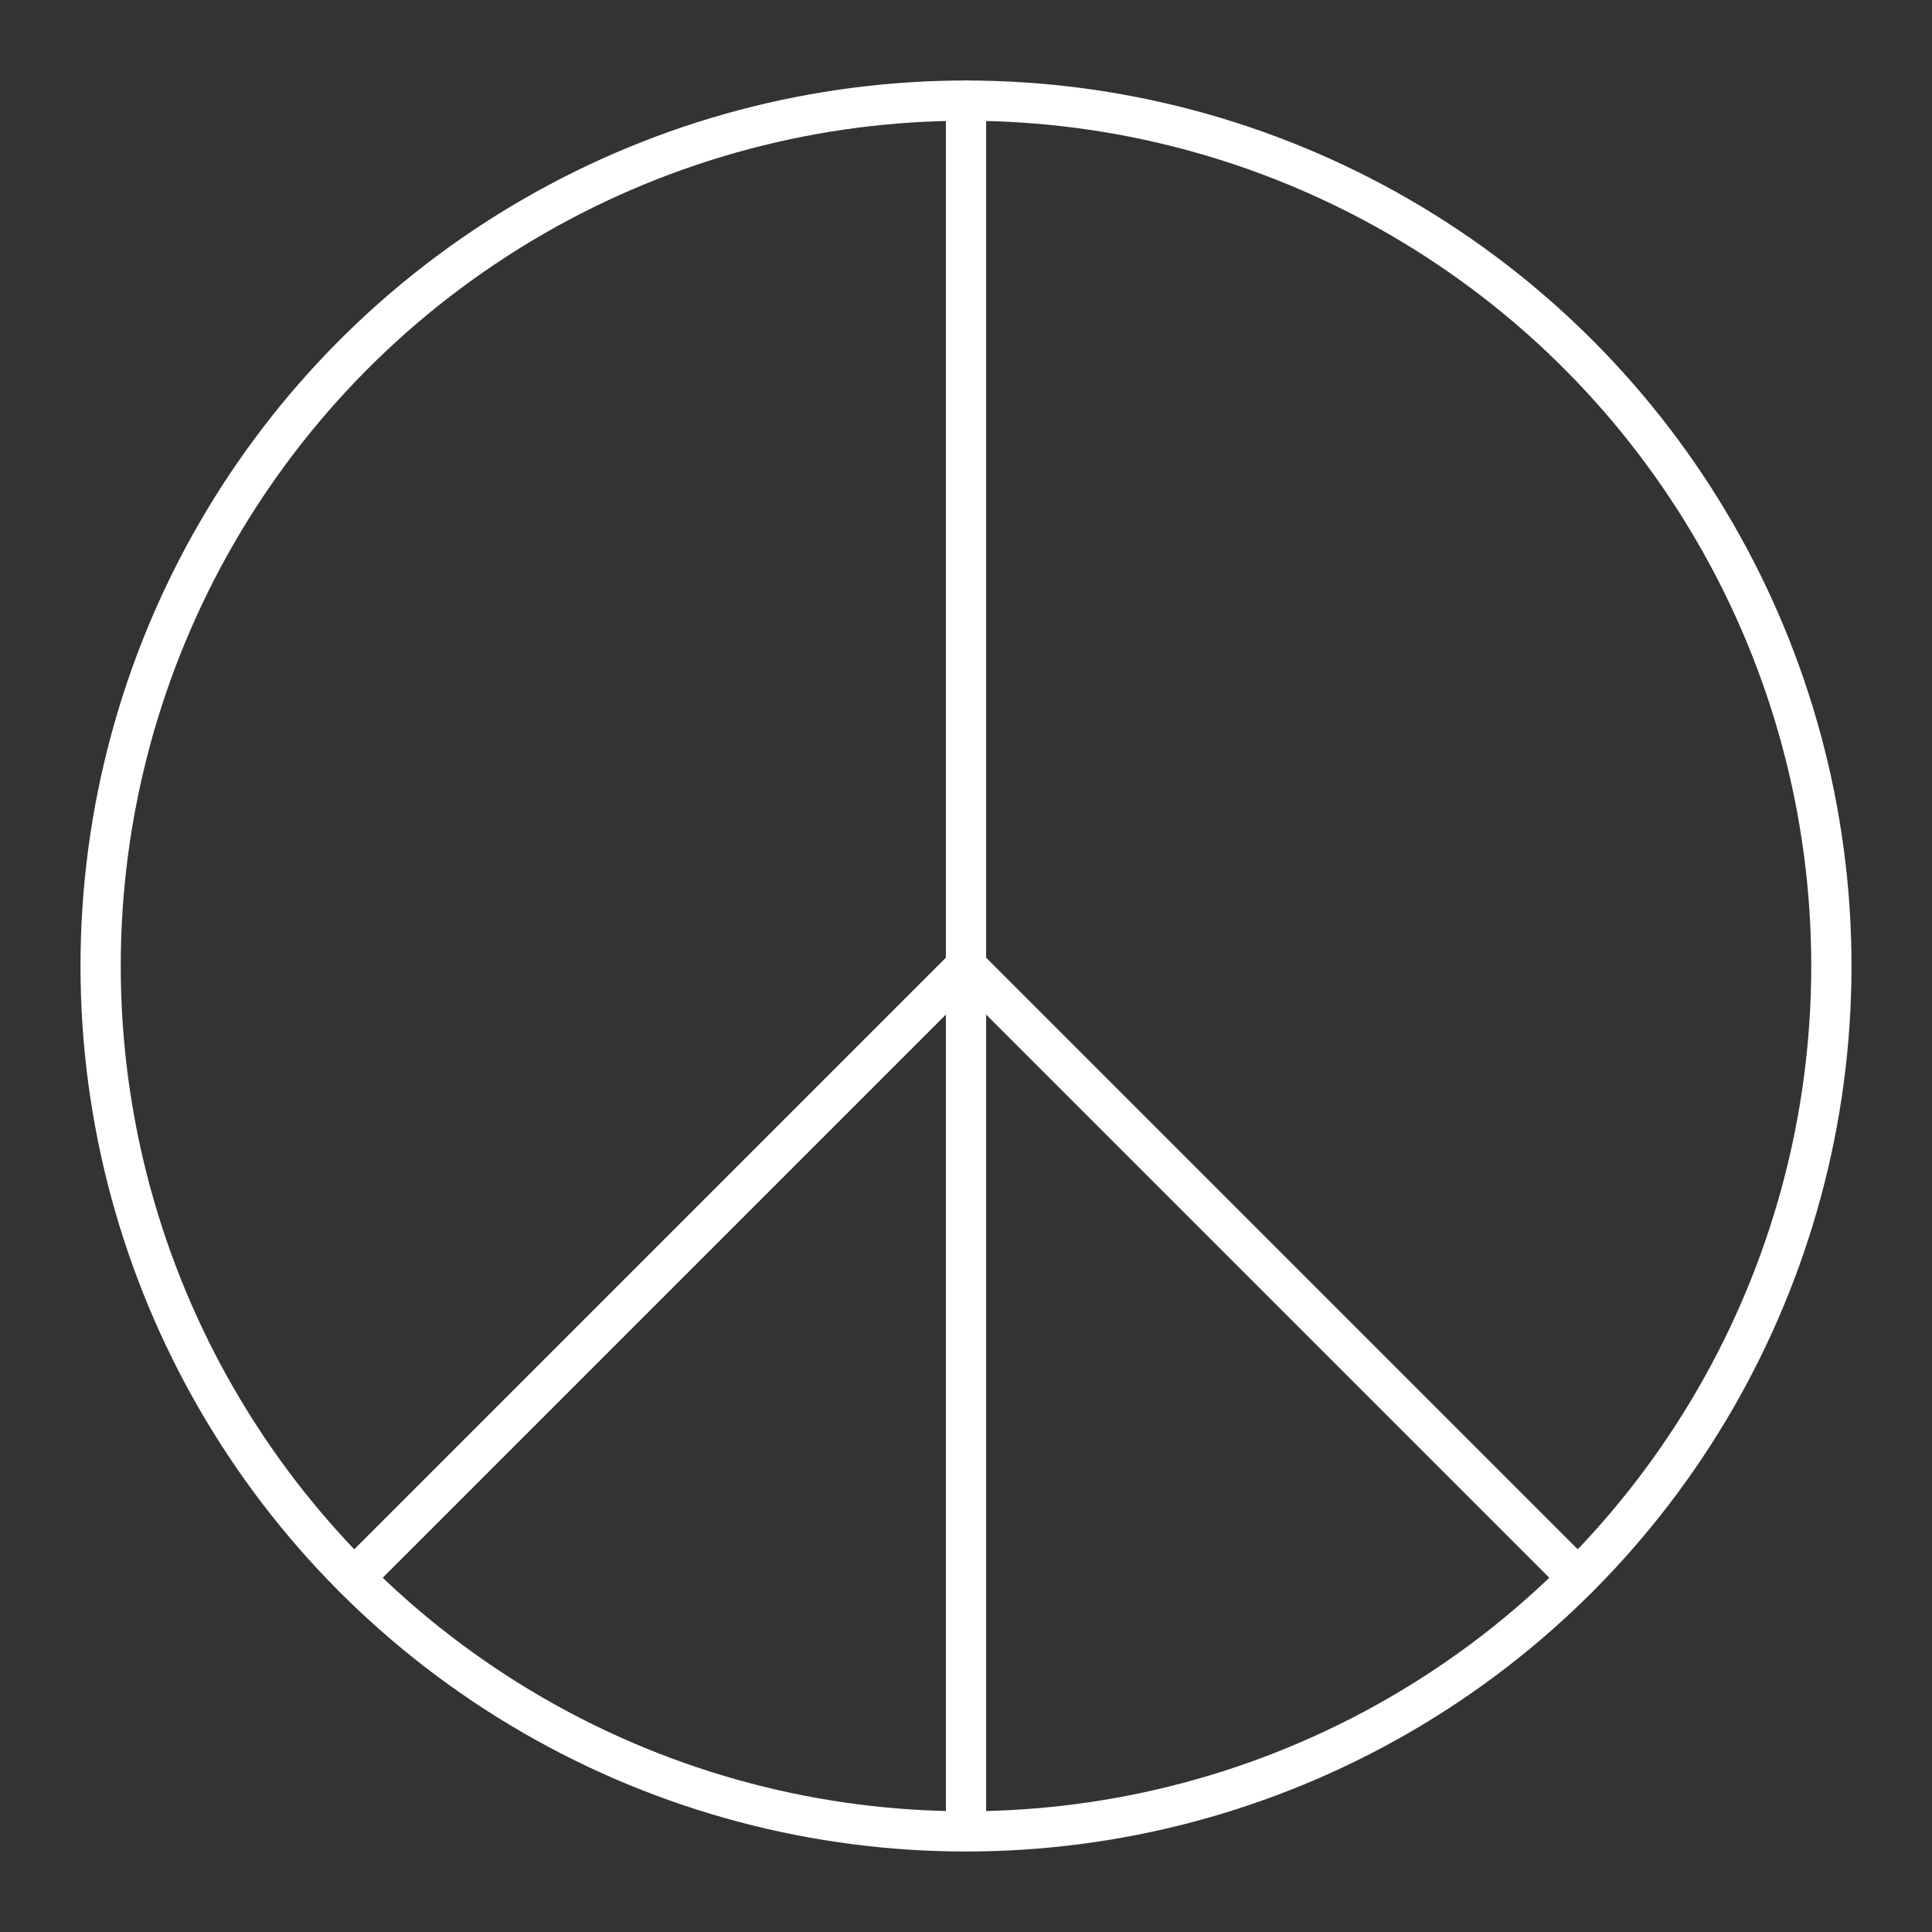 <svg xmlns="http://www.w3.org/2000/svg" viewBox="0 0 48 48"><rect x="0" y="0" width="48" height="48" fill="#333333" stroke="none"/><defs><style>.a{fill:none;stroke:#fff;stroke-linecap:round;stroke-linejoin:round;}</style></defs><circle class="a" cx="24" cy="24" r="21.5"/><line class="a" x1="24" y1="2.5" x2="24" y2="45.492"/><line class="a" x1="24" y1="24" x2="8.798" y2="39.202"/><line class="a" x1="24" y1="24" x2="39.202" y2="39.202"/></svg>